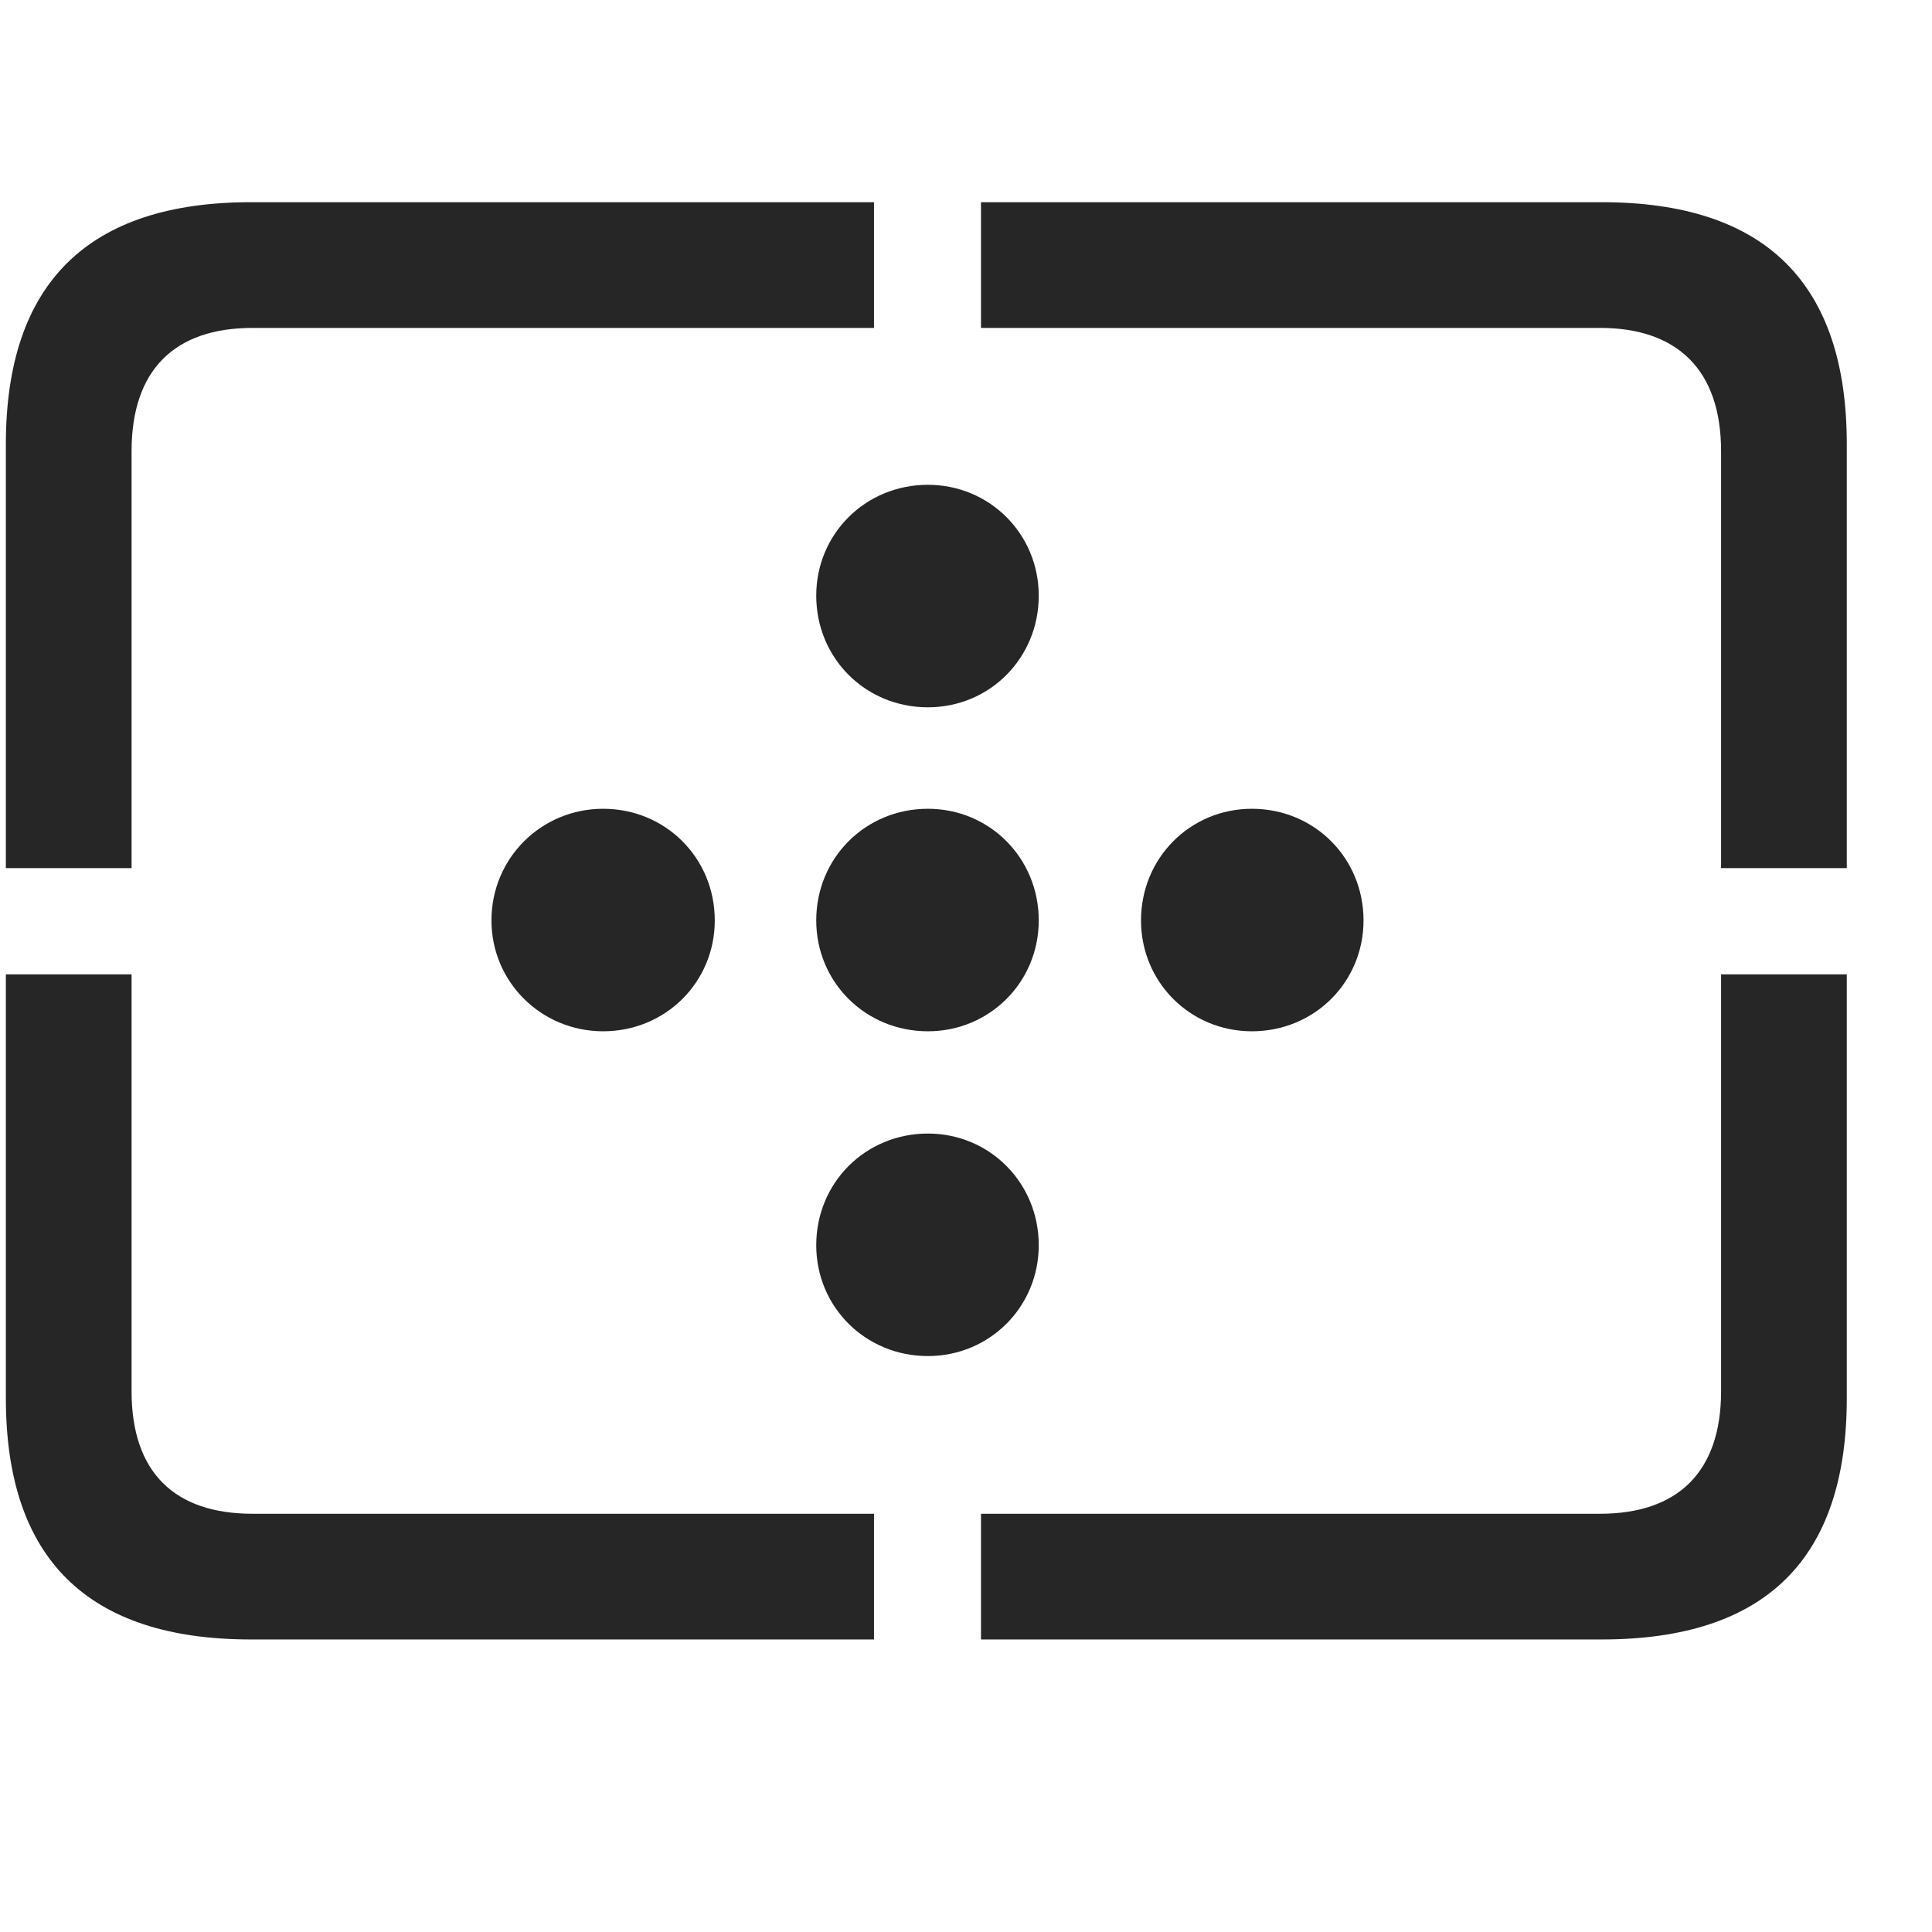 <svg width="29" height="29" viewBox="0 0 29 29" fill="currentColor" xmlns="http://www.w3.org/2000/svg">
<g clip-path="url(#clip0_2207_36525)">
<path d="M3.768 24.609H13.119V22.722H3.791C2.619 22.722 1.975 22.101 1.975 20.883V14.625H0.088V20.988C0.088 23.402 1.319 24.609 3.768 24.609ZM14.725 24.609H24.041C26.502 24.609 27.721 23.402 27.721 20.988V14.625H25.834V20.883C25.834 22.101 25.178 22.722 24.018 22.722H14.725V24.609ZM25.834 13.031H27.721V6.668C27.721 4.254 26.502 3.035 24.041 3.035H14.725V4.922H24.018C25.178 4.922 25.834 5.554 25.834 6.773V13.031ZM0.088 13.031H1.975V6.773C1.975 5.554 2.619 4.922 3.791 4.922H13.119V3.035H3.768C1.319 3.035 0.088 4.254 0.088 6.668V13.031Z" fill="currentColor" fill-opacity="0.85"/>
<path d="M13.928 10.617C14.854 10.617 15.592 9.879 15.592 8.941C15.592 8.015 14.854 7.277 13.928 7.277C12.99 7.277 12.252 8.015 12.252 8.941C12.252 9.879 12.99 10.617 13.928 10.617ZM9.053 15.48C9.99 15.48 10.729 14.742 10.729 13.816C10.729 12.879 9.99 12.14 9.053 12.14C8.127 12.14 7.377 12.879 7.377 13.816C7.377 14.742 8.127 15.48 9.053 15.48ZM18.791 15.48C19.729 15.48 20.467 14.742 20.467 13.816C20.467 12.879 19.729 12.14 18.791 12.14C17.865 12.14 17.127 12.879 17.127 13.816C17.127 14.742 17.865 15.48 18.791 15.48ZM13.928 20.355C14.854 20.355 15.592 19.617 15.592 18.691C15.592 17.754 14.854 17.015 13.928 17.015C12.99 17.015 12.252 17.754 12.252 18.691C12.252 19.617 12.99 20.355 13.928 20.355Z" fill="currentColor" fill-opacity="0.85"/>
<path d="M13.928 15.48C14.854 15.48 15.592 14.742 15.592 13.816C15.592 12.879 14.854 12.14 13.928 12.14C12.99 12.14 12.252 12.879 12.252 13.816C12.252 14.742 12.99 15.48 13.928 15.48Z" fill="currentColor" fill-opacity="0.85"/>
</g>
<defs>
<clipPath id="clip0_2207_36525">
<rect width="27.633" height="21.574" fill="currentColor" transform="translate(0.088 3.035)"/>
</clipPath>
</defs>
</svg>
